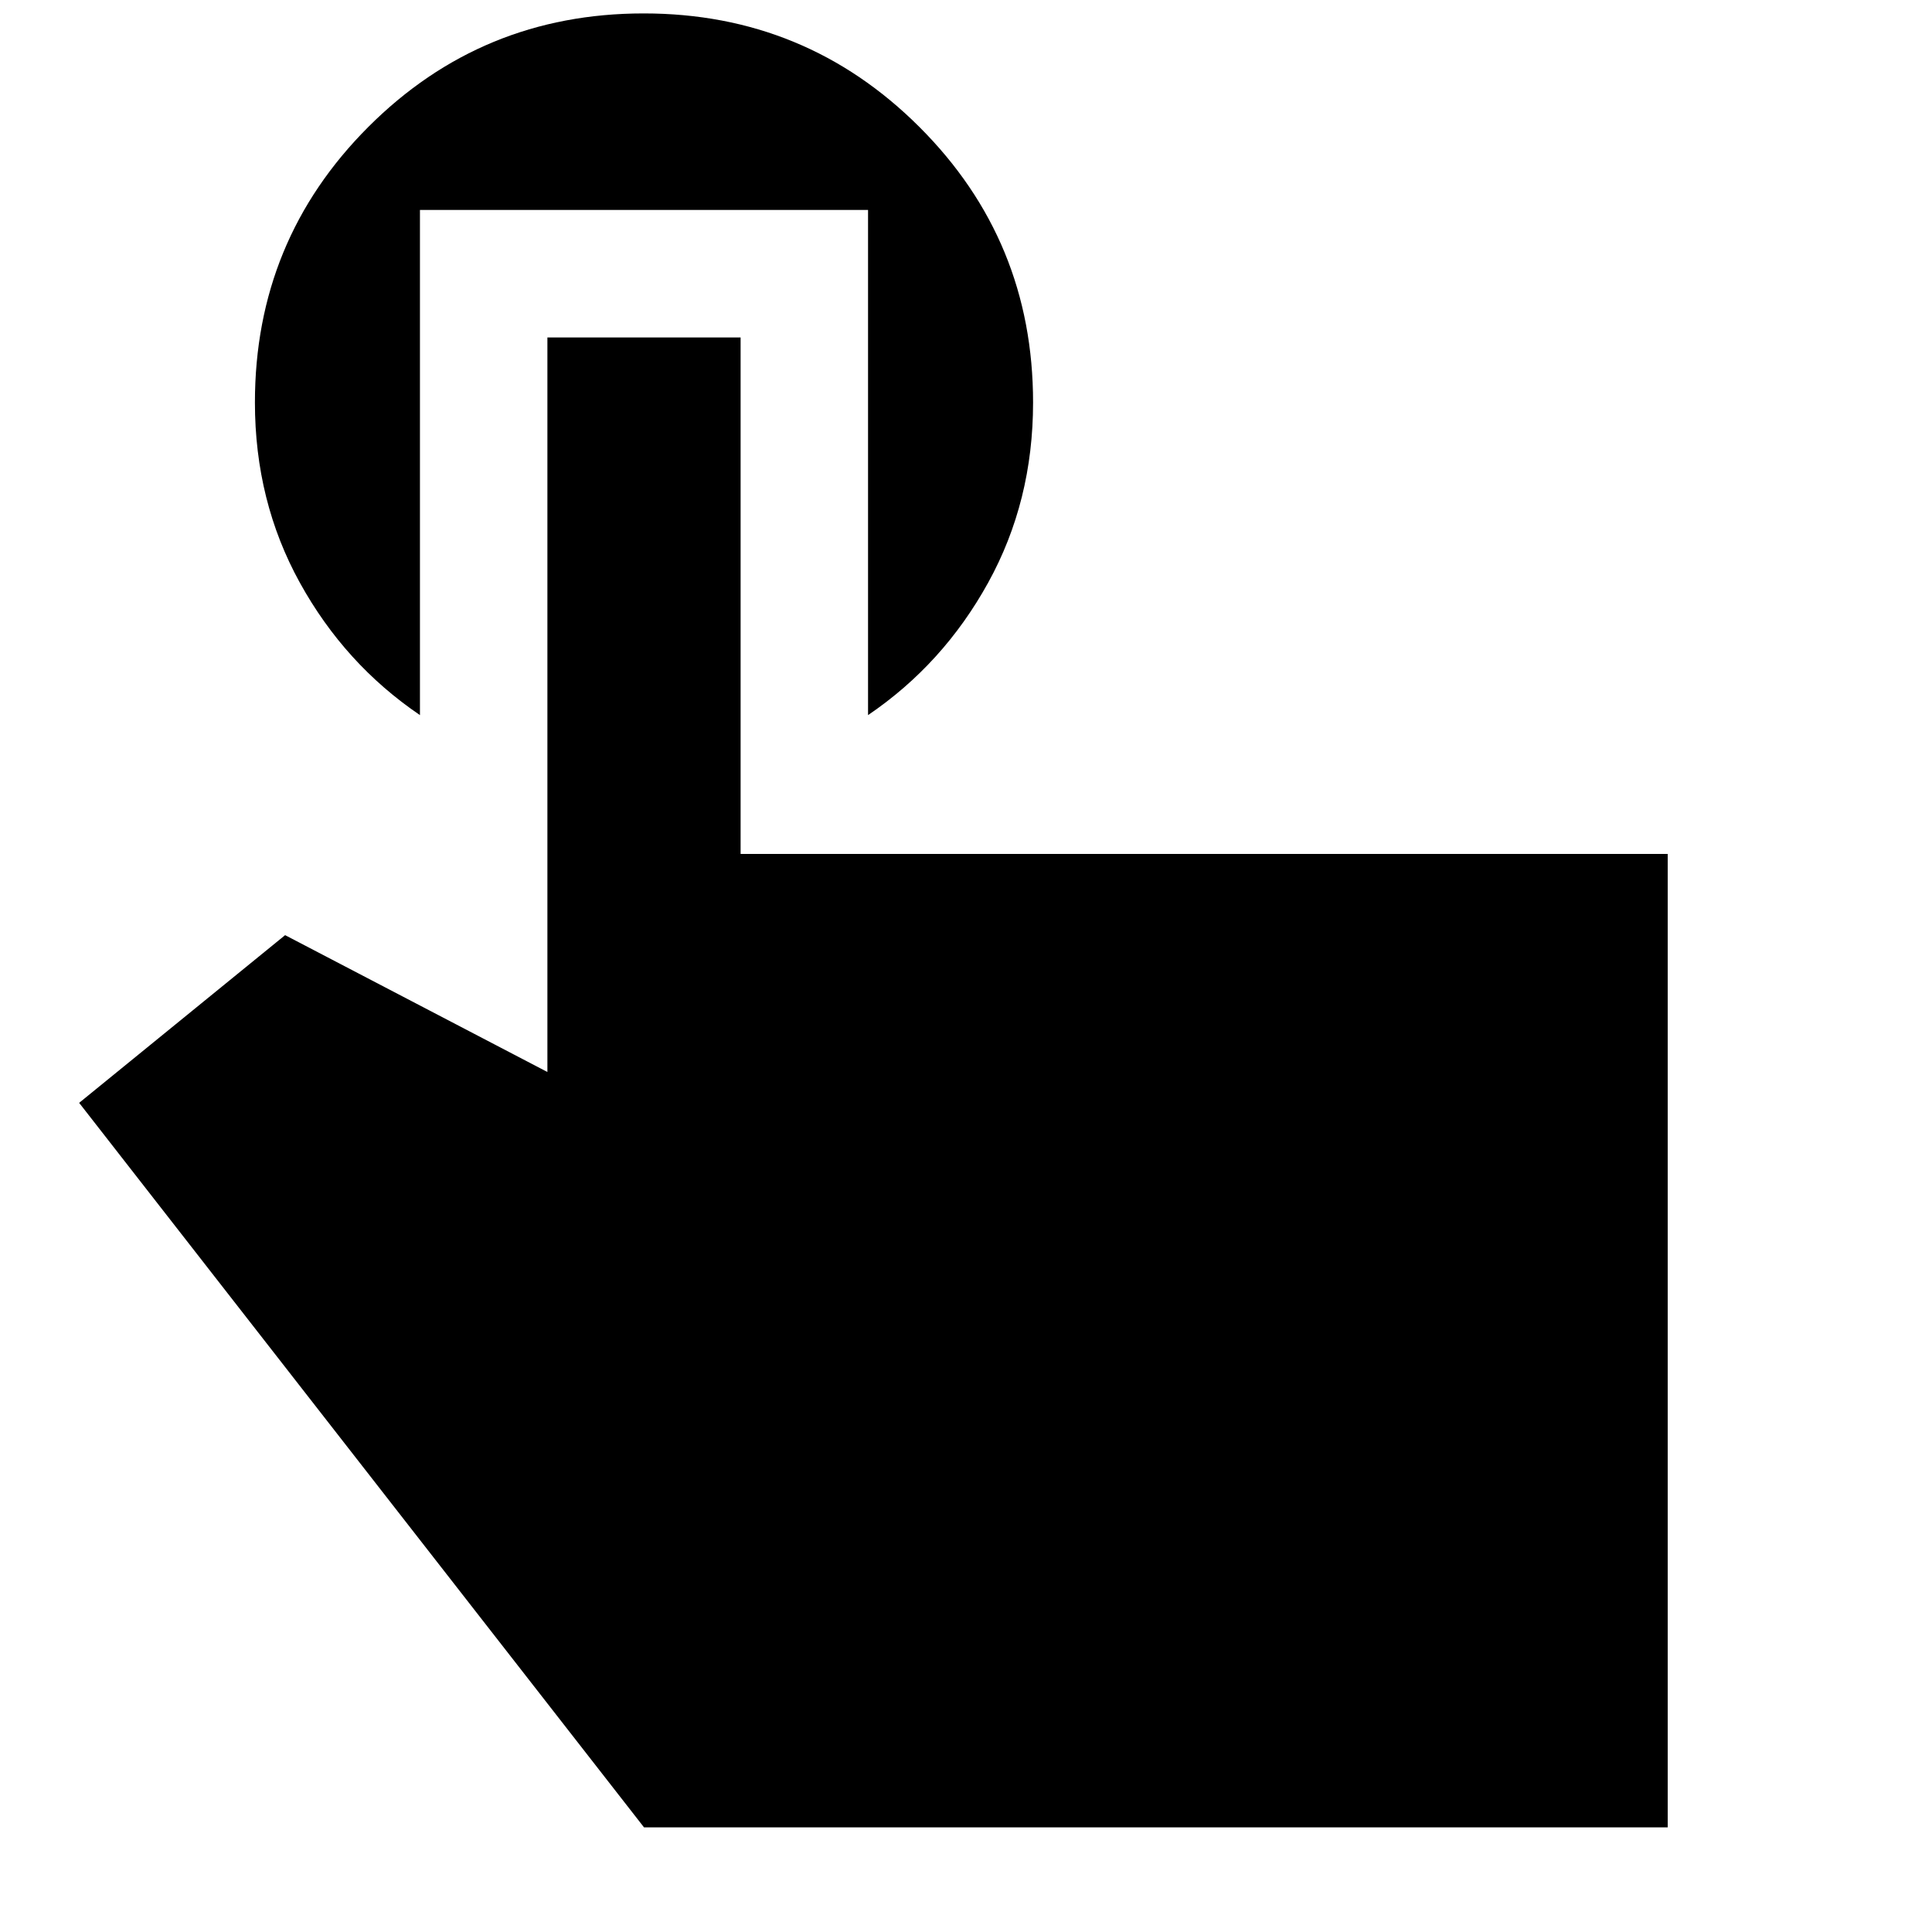 <svg xmlns="http://www.w3.org/2000/svg" height="40" viewBox="0 -960 960 960" width="40"><path d="M828.67-52H320L39.33-412l102.34-83.33 130.33 68v-365h96v256.66h460.67V-52Zm-620-803.67v251Q171.33-630 149-670.45q-22.33-40.46-22.33-89.55 0-80.53 56.35-136.93 56.35-56.4 136.82-56.4t136.98 56.4q56.51 56.4 56.51 136.93 0 49.09-22.33 89.55-22.33 40.45-59.67 65.78v-251H208.67Z"/></svg>